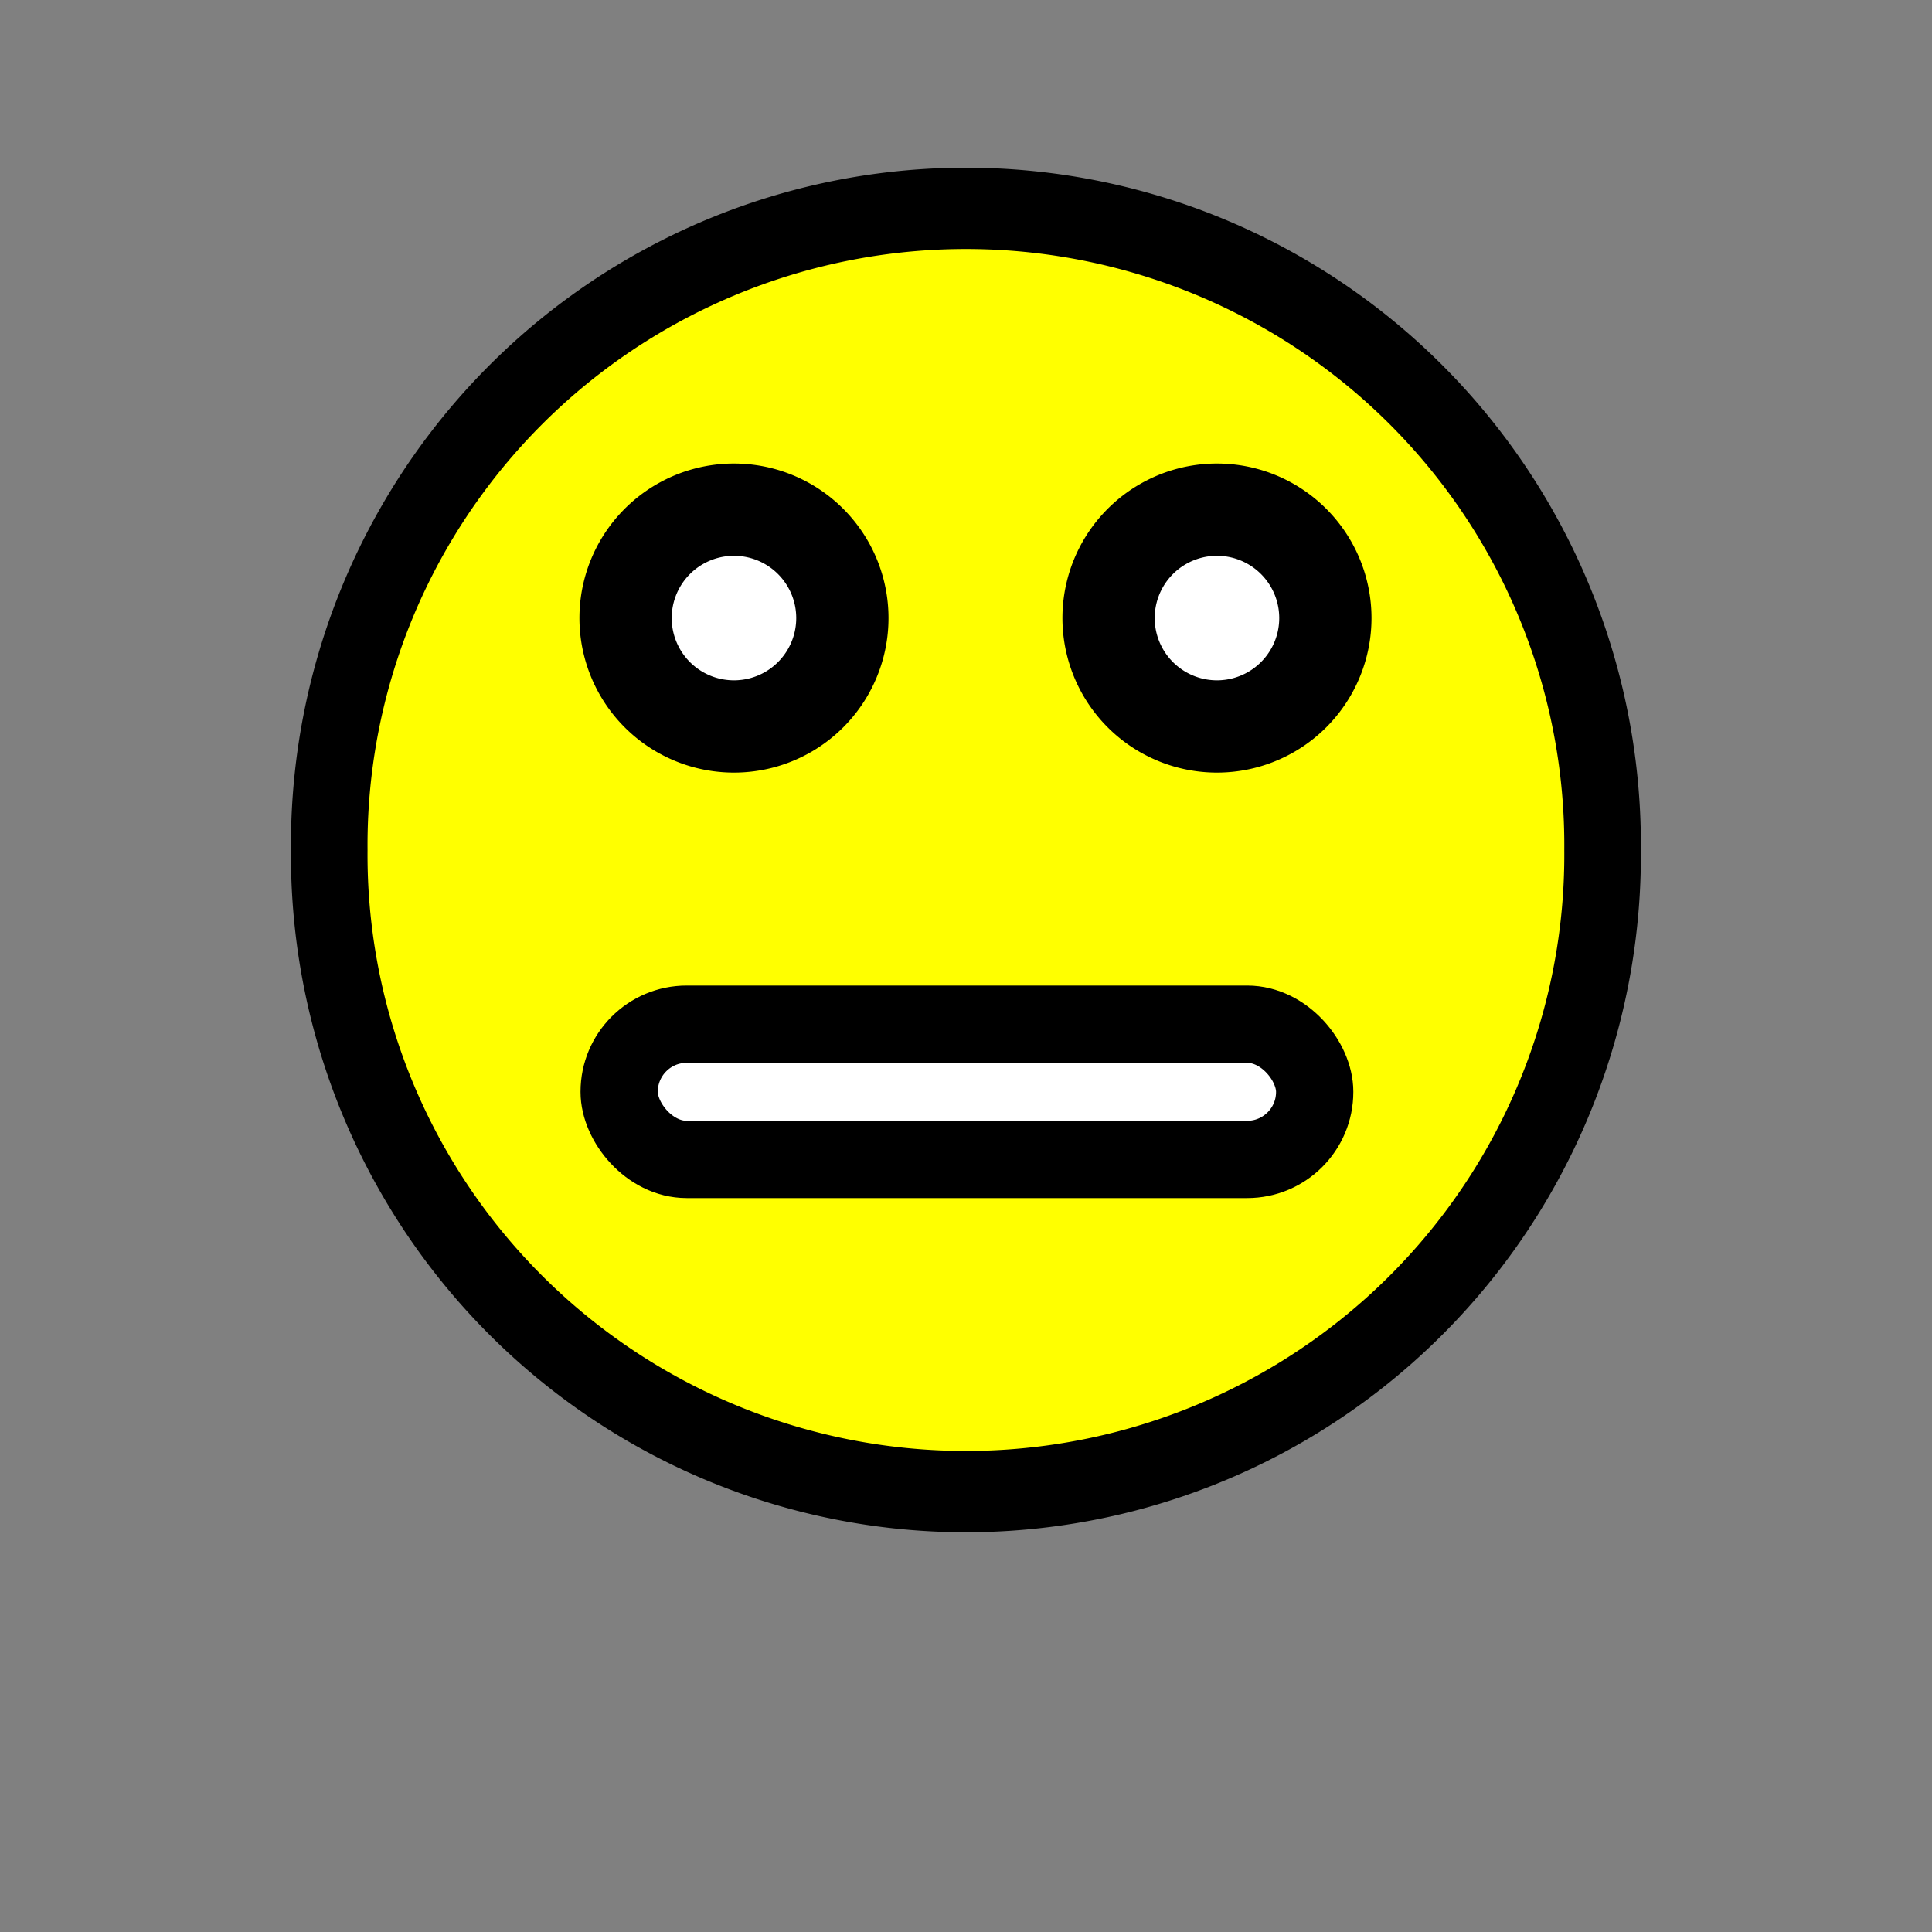 <?xml version="1.0" encoding="UTF-8" standalone="no"?>
<!-- Created with Inkscape (http://www.inkscape.org/) -->

<svg
   xmlns:dc="http://purl.org/dc/elements/1.1/"
   xmlns:cc="http://creativecommons.org/ns#"
   xmlns:rdf="http://www.w3.org/1999/02/22-rdf-syntax-ns#"
   xmlns:svg="http://www.w3.org/2000/svg"
   xmlns="http://www.w3.org/2000/svg"
   xmlns:sodipodi="http://sodipodi.sourceforge.net/DTD/sodipodi-0.dtd"
   xmlns:inkscape="http://www.inkscape.org/namespaces/inkscape"
   width="50"
   height="50"
   id="svg2"
   version="1.1"
   inkscape:version="0.48.4 r9939"
   sodipodi:docname="kugelblau.svg">
  <rect width="100%" height="100%" fill="#808080" stroke="none"/>
  <defs
     id="defs4" />
  <sodipodi:namedview
     id="base"
     pagecolor="#ffffff"
     bordercolor="#666666"
     borderopacity="1.0"
     inkscape:pageopacity="0.0"
     inkscape:pageshadow="2"
     inkscape:zoom="8.3"
     inkscape:cx="10.564456"
     inkscape:cy="32.699586"
     inkscape:document-units="px"
     inkscape:current-layer="layer1"
     showgrid="false"
     inkscape:window-width="1920"
     inkscape:window-height="1017"
     inkscape:window-x="-8"
     inkscape:window-y="-8"
     inkscape:window-maximized="1" />
  <g
     inkscape:label="Ebene 1"
     inkscape:groupmode="layer"
     id="layer1"
     transform="translate(0,-1002.362)">
    <path
       sodipodi:type="arc"
       style="fill:#ffff00;fill-opacity:1;fill-rule:nonzero;stroke:#000000;stroke-width:2;stroke-linecap:round;stroke-linejoin:round;stroke-miterlimit:4;stroke-opacity:1;stroke-dasharray:none;stroke-dashoffset:0"
       id="path2983"
       sodipodi:cx="25.301205"
       sodipodi:cy="25.180723"
       sodipodi:rx="16.626507"
       sodipodi:ry="15.662651"
       d="m 41.928,25.181 a 16.627,15.663 0 1 1 -33.253,0 16.627,15.663 0 1 1 33.253,0 z"
       transform="matrix(0.991,0,0,1.052,-0.076,997.869)" />
    <path
       sodipodi:type="arc"
       style="fill:#ffffff;fill-opacity:1;fill-rule:nonzero;stroke:#000000;stroke-width:2;stroke-linecap:round;stroke-linejoin:round;stroke-miterlimit:4;stroke-opacity:1;stroke-dasharray:none;stroke-dashoffset:0"
       id="path2986"
       sodipodi:cx="19.698795"
       sodipodi:cy="15.843373"
       sodipodi:rx="2.3493977"
       sodipodi:ry="2.3493977"
       d="m 22.048,15.843 a 2.349,2.349 0 1 1 -4.699,0 2.349,2.349 0 1 1 4.699,0 z"
       transform="matrix(1.194,0,0,1.194,-4.525,999.441)" />
    <path
       sodipodi:type="arc"
       style="fill:#ffffff;fill-opacity:1;fill-rule:nonzero;stroke:#000000;stroke-width:2;stroke-linecap:round;stroke-linejoin:round;stroke-miterlimit:4;stroke-opacity:1;stroke-dasharray:none;stroke-dashoffset:0"
       id="path2986-1"
       sodipodi:cx="19.698795"
       sodipodi:cy="15.843373"
       sodipodi:rx="2.3493977"
       sodipodi:ry="2.3493977"
       d="m 22.048,15.843 a 2.349,2.349 0 1 1 -4.699,0 2.349,2.349 0 1 1 4.699,0 z"
       transform="matrix(1.194,0,0,1.194,7.975,999.441)" />
    <rect
       style="fill:#ffffff;fill-opacity:1;fill-rule:nonzero;stroke:#000000;stroke-width:2;stroke-linecap:round;stroke-linejoin:round;stroke-miterlimit:4;stroke-opacity:1;stroke-dasharray:none;stroke-dashoffset:0"
       id="rect3774"
       width="18"
       height="3.5"
       x="16.024"
       y="26.506"
       transform="translate(0,1002.362)"
       ry="1.747" />
  </g>
</svg>
